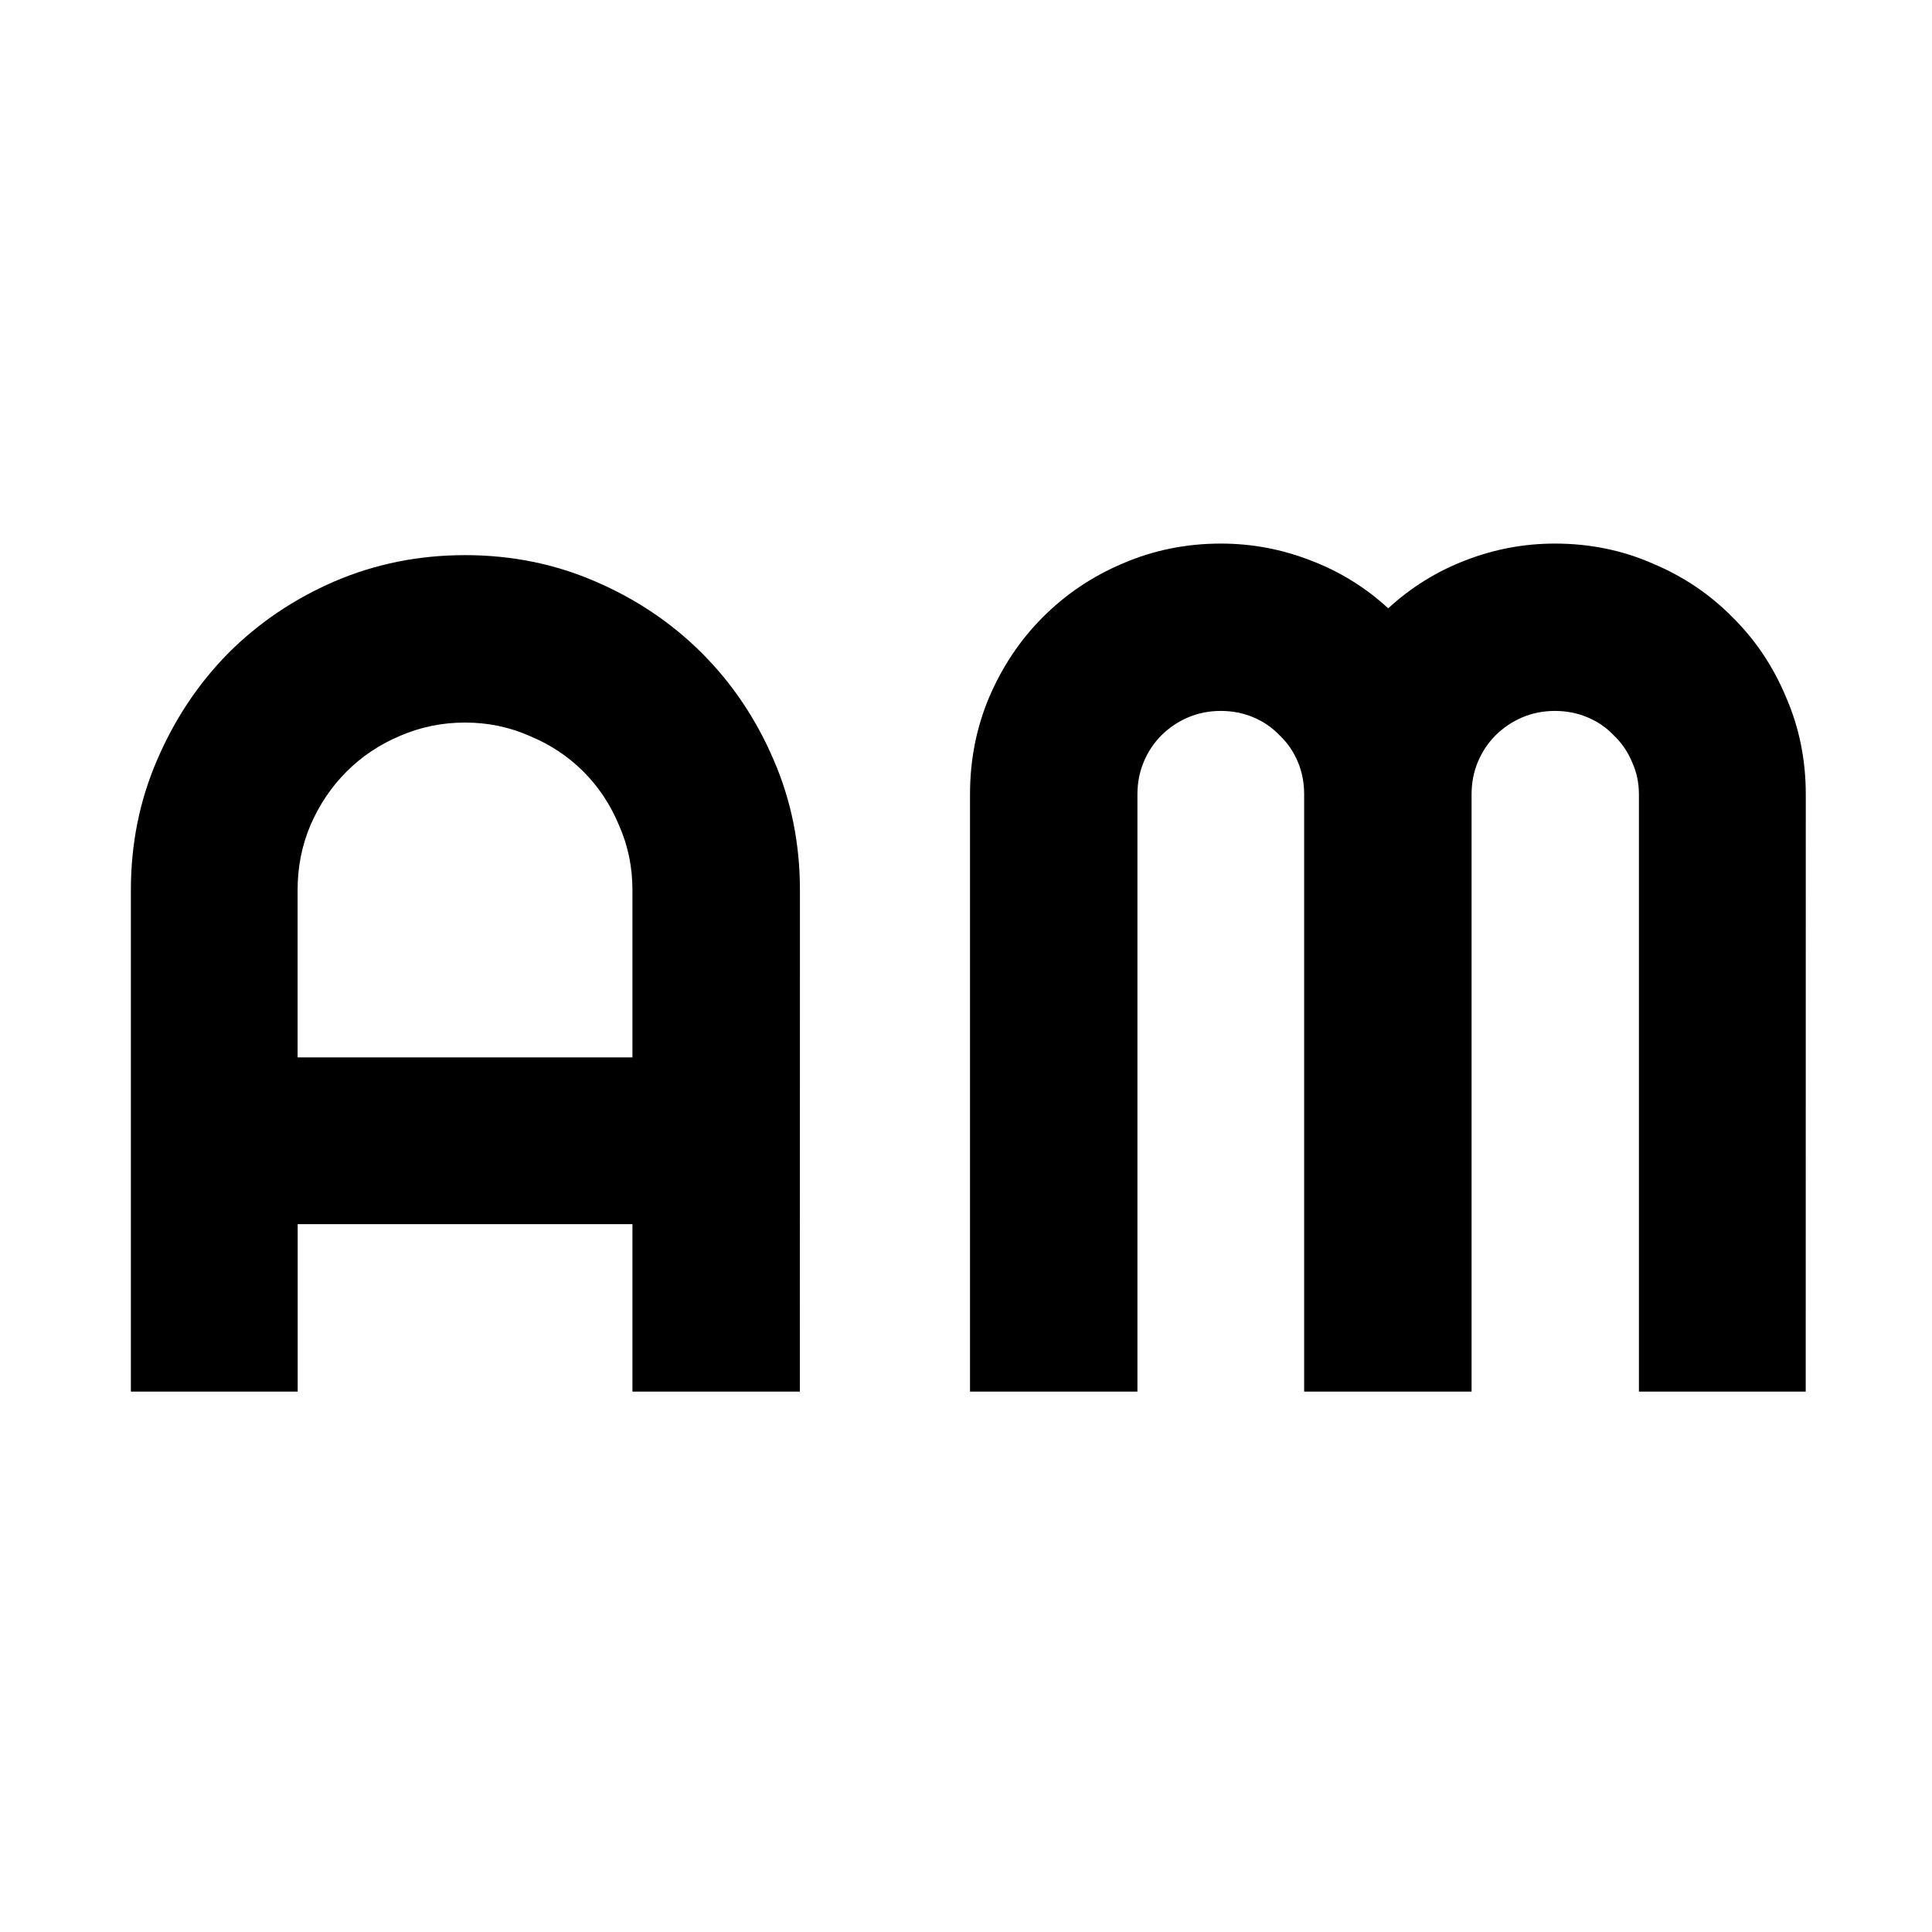 <?xml version="1.0" encoding="UTF-8" standalone="no"?>
<svg
   xmlns:dc="http://purl.org/dc/elements/1.1/"
   xmlns:cc="http://creativecommons.org/ns#"
   xmlns:rdf="http://www.w3.org/1999/02/22-rdf-syntax-ns#"
   xmlns:svg="http://www.w3.org/2000/svg"
   xmlns="http://www.w3.org/2000/svg"
   xmlns:sodipodi="http://sodipodi.sourceforge.net/DTD/sodipodi-0.dtd"
   xmlns:inkscape="http://www.inkscape.org/namespaces/inkscape"
   width="150"
   height="150"
   viewBox="0 0 39.688 39.688"
   version="1.1"
   id="svg8"
   inkscape:version="1.0.1 (3bc2e813f5, 2020-09-07)"
   sodipodi:docname="acm.svg"
   inkscape:export-filename="C:\repos\github\ameier38\infrastructure\pulumi\etc\images\icon.png"
   inkscape:export-xdpi="96"
   inkscape:export-ydpi="96">
  <defs
     id="defs2" />
  <sodipodi:namedview
     id="base"
     pagecolor="#ffffff"
     bordercolor="#666666"
     borderopacity="1.0"
     inkscape:pageopacity="0.0"
     inkscape:pageshadow="2"
     inkscape:zoom="3.959798"
     inkscape:cx="67.59707"
     inkscape:cy="61.067917"
     inkscape:document-units="mm"
     inkscape:current-layer="layer1"
     showgrid="false"
     inkscape:window-width="1920"
     inkscape:window-height="1017"
     inkscape:window-x="1912"
     inkscape:window-y="-8"
     inkscape:window-maximized="1"
     fit-margin-top="10"
     fit-margin-left="10"
     fit-margin-right="10"
     fit-margin-bottom="10"
     inkscape:document-rotation="0"
     units="px"
     lock-margins="false" />
  <g
     inkscape:label="Layer 1"
     inkscape:groupmode="layer"
     id="layer1"
     transform="translate(-87.136,-63.727)">
    <g
       id="g24"
       transform="matrix(1.439,0,0,1.439,-45.719,-24.848)">
      <path
         d="m 101.353,76.648 v -2.39 q 0,-0.491 -0.192,-0.924 -0.183,-0.441 -0.508,-0.766 -0.325,-0.325 -0.766,-0.508 -0.433,-0.192 -0.924,-0.192 -0.491,0 -0.933,0.192 -0.433,0.183 -0.758,0.508 -0.325,0.325 -0.516,0.766 -0.183,0.433 -0.183,0.924 v 2.39 z m 2.39,4.771 h -2.39 v -2.39 h -4.779 v 2.39 h -2.381 v -7.161 q 0,-0.991 0.375,-1.857 0.375,-0.874 1.016,-1.524 0.649,-0.649 1.515,-1.024 0.874,-0.375 1.865,-0.375 0.991,0 1.857,0.375 0.874,0.375 1.524,1.024 0.649,0.649 1.024,1.524 0.375,0.866 0.375,1.857 z"
         style="font-style:normal;font-variant:normal;font-weight:normal;font-stretch:normal;font-size:10.583px;line-height:1.25;font-family:Righteous;-inkscape-font-specification:Righteous;letter-spacing:0px;word-spacing:0px;fill:#000000;fill-opacity:1;stroke:none;stroke-width:0.426"
         id="path3703" />
      <path
         d="m 118.102,81.419 h -2.381 V 72.893 q 0,-0.25 -0.1,-0.466 -0.091,-0.216 -0.258,-0.375 -0.158,-0.167 -0.375,-0.258 -0.216,-0.092 -0.466,-0.092 -0.25,0 -0.466,0.092 -0.216,0.092 -0.383,0.258 -0.158,0.158 -0.25,0.375 -0.091,0.216 -0.091,0.466 v 8.526 h -2.39 V 72.893 q 0,-0.25 -0.091,-0.466 -0.091,-0.216 -0.258,-0.375 -0.158,-0.167 -0.375,-0.258 -0.216,-0.092 -0.466,-0.092 -0.25,0 -0.466,0.092 -0.216,0.092 -0.383,0.258 -0.158,0.158 -0.25,0.375 -0.091,0.216 -0.091,0.466 v 8.526 h -2.39 V 72.893 q 0,-0.741 0.275,-1.39 0.283,-0.658 0.766,-1.141 0.491,-0.491 1.141,-0.766 0.658,-0.283 1.399,-0.283 0.666,0 1.282,0.241 0.616,0.233 1.107,0.683 0.491,-0.45 1.099,-0.683 0.616,-0.241 1.282,-0.241 0.741,0 1.39,0.283 0.658,0.275 1.141,0.766 0.491,0.483 0.766,1.141 0.283,0.649 0.283,1.39 z"
         style="font-style:normal;font-variant:normal;font-weight:normal;font-stretch:normal;font-size:10.583px;line-height:1.25;font-family:Righteous;-inkscape-font-specification:Righteous;letter-spacing:0px;word-spacing:0px;fill:#000000;fill-opacity:1;stroke:none;stroke-width:0.426"
         id="path3707" />
    </g>
  </g>
</svg>
